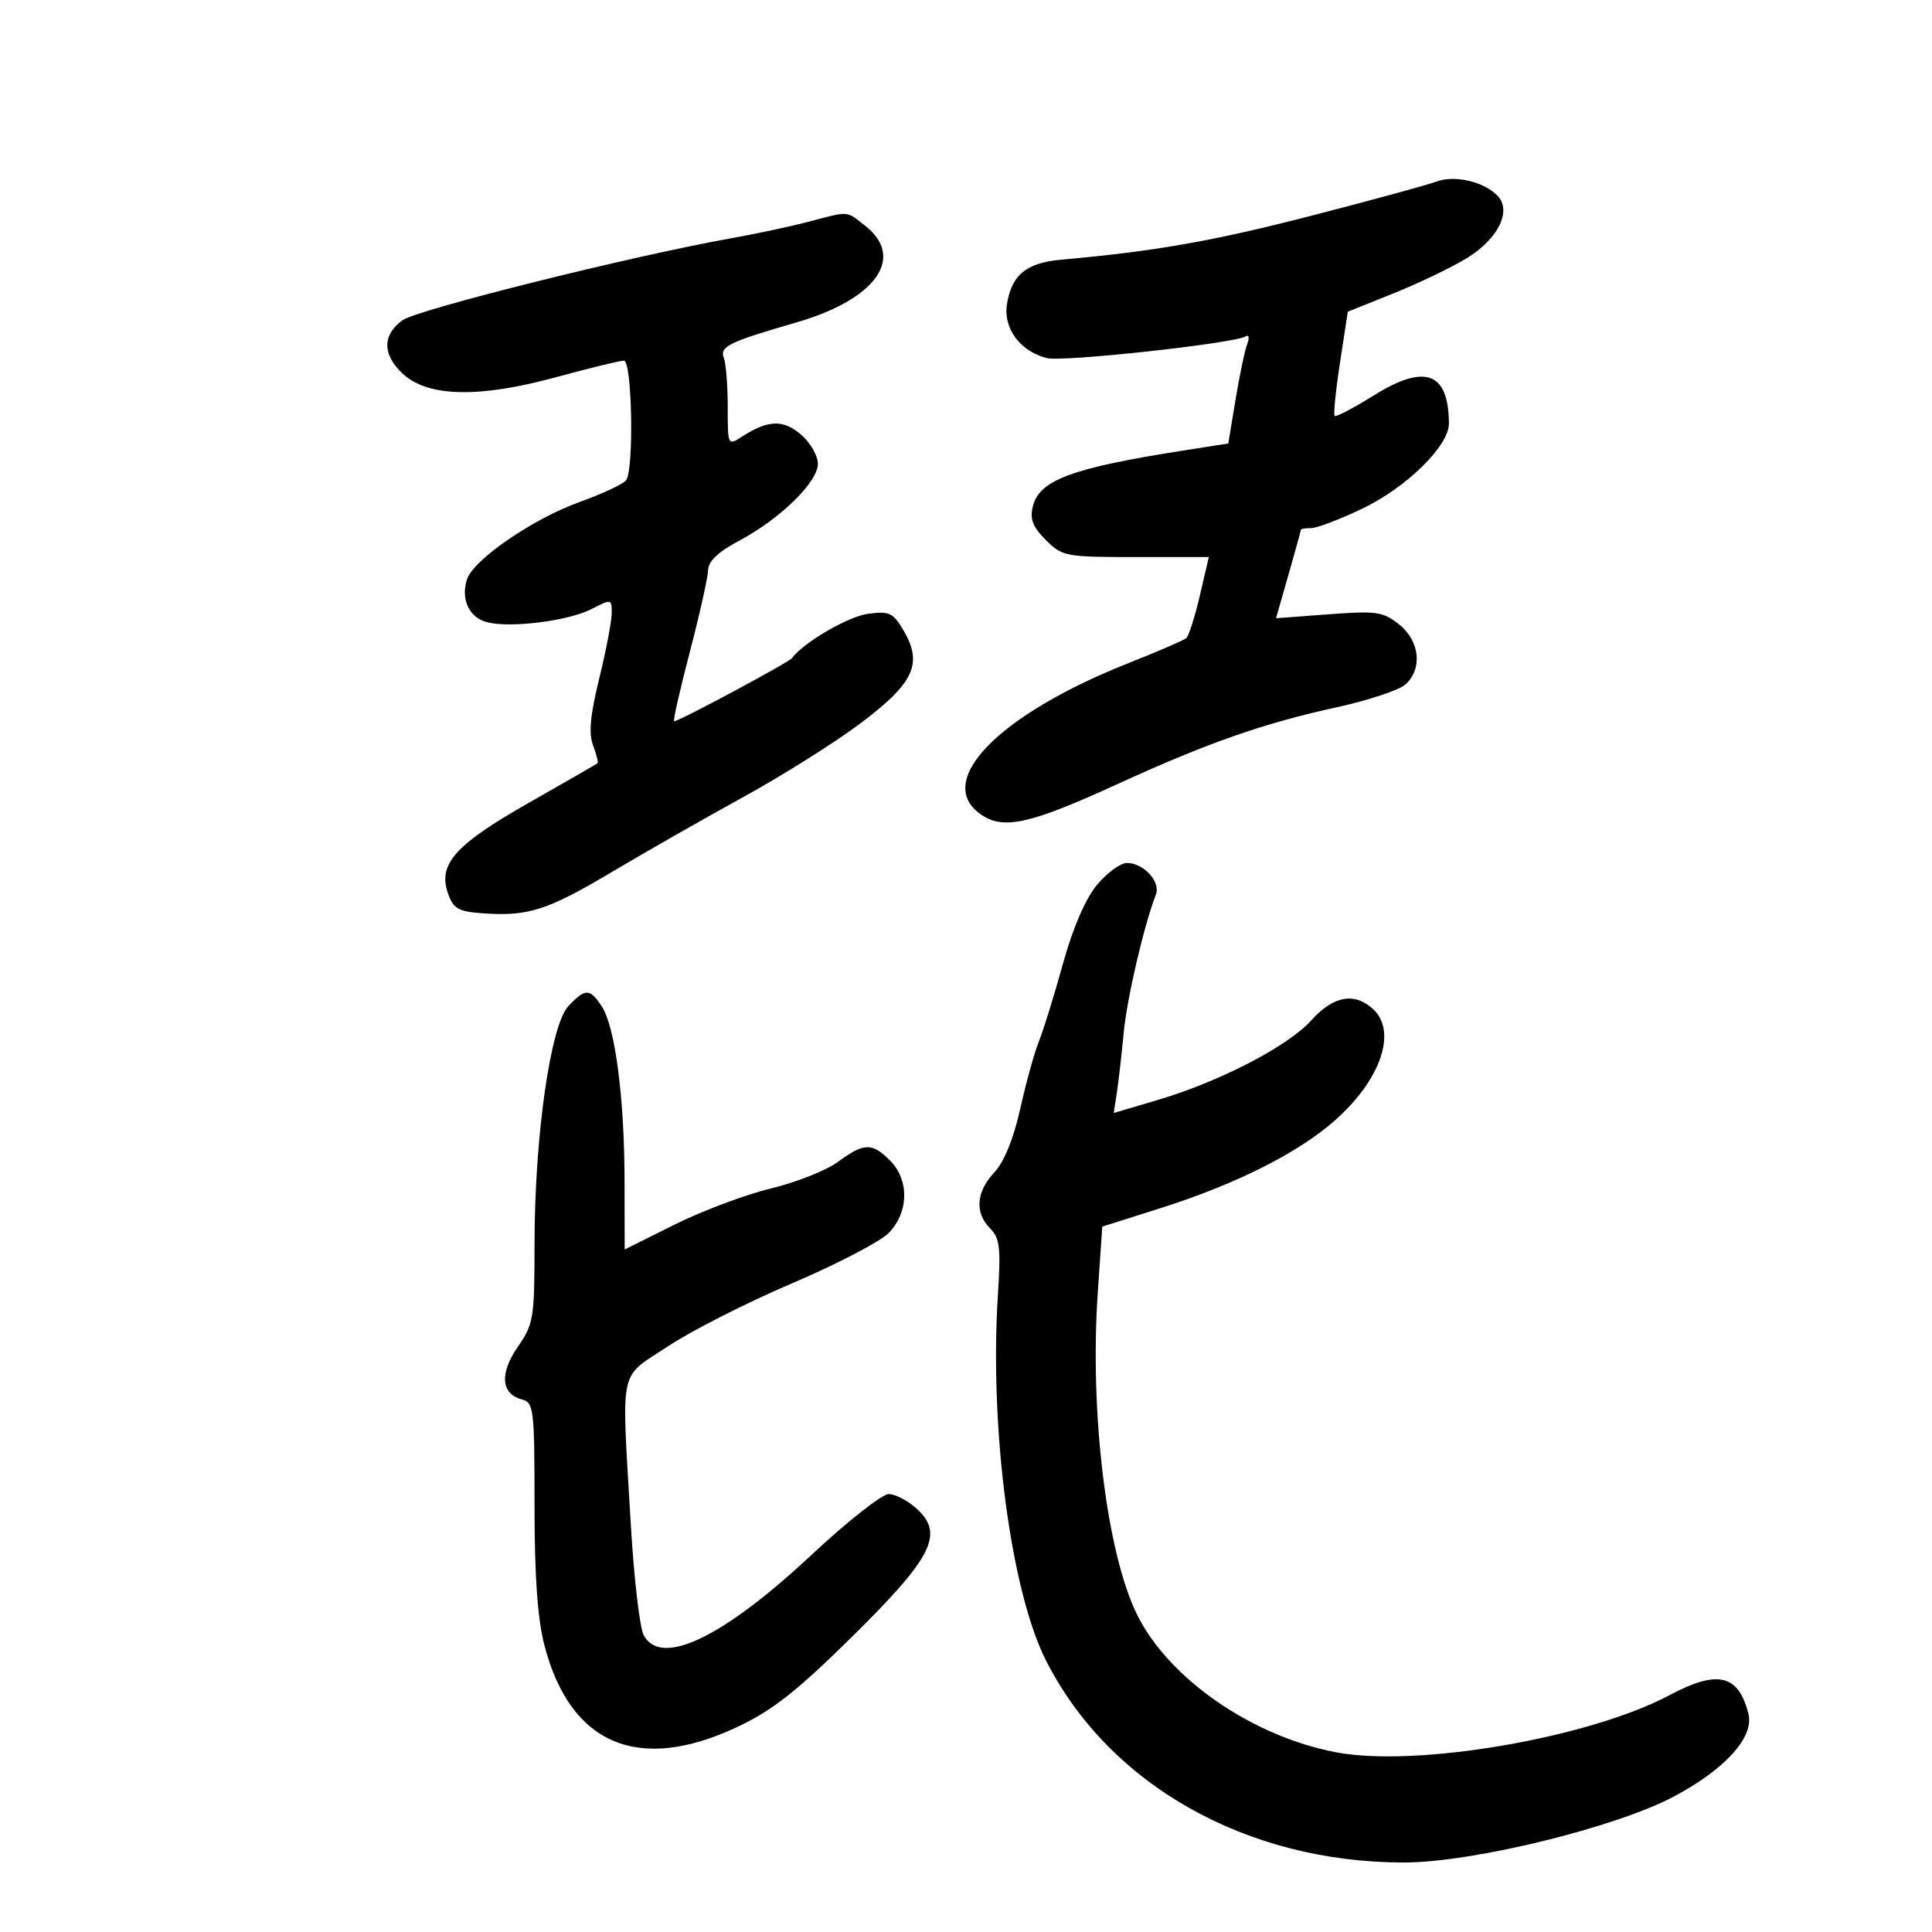 <svg xmlns="http://www.w3.org/2000/svg" width="300" height="300" viewBox="0 0 300 300" version="1.1">
	<path d="M 222.991 28.213 C 221.621 28.728, 212.850 31.120, 203.500 33.530 C 188.226 37.465, 179.380 39.018, 164.808 40.322 C 159.365 40.808, 157.084 42.676, 156.360 47.240 C 155.763 51.001, 158.407 54.562, 162.572 55.607 C 165.061 56.232, 191.643 53.327, 193.420 52.237 C 193.933 51.921, 194.041 52.451, 193.663 53.436 C 193.291 54.407, 192.478 58.275, 191.858 62.033 L 190.729 68.865 183.615 69.980 C 166.451 72.670, 161.403 74.546, 160.382 78.613 C 159.885 80.596, 160.348 81.802, 162.390 83.845 C 164.951 86.406, 165.447 86.500, 176.376 86.500 L 187.706 86.500 186.307 92.496 C 185.538 95.793, 184.592 98.762, 184.204 99.093 C 183.817 99.423, 179.794 101.161, 175.264 102.954 C 154.850 111.034, 144.753 121.516, 152.496 126.589 C 155.949 128.852, 160.086 127.902, 173.465 121.776 C 187.445 115.376, 196.165 112.317, 207.488 109.843 C 212.432 108.763, 217.269 107.161, 218.238 106.284 C 220.927 103.851, 220.468 99.517, 217.250 96.959 C 214.754 94.975, 213.744 94.829, 206.320 95.387 L 198.141 96.001 200.070 89.254 C 201.132 85.543, 202 82.392, 202 82.253 C 202 82.114, 202.723 82, 203.607 82 C 204.491 82, 208.035 80.654, 211.484 79.008 C 218.414 75.700, 225.007 69.225, 224.986 65.747 C 224.938 57.760, 221.280 56.420, 213.247 61.444 C 210.156 63.378, 207.456 64.789, 207.246 64.580 C 207.037 64.371, 207.410 60.646, 208.075 56.302 L 209.284 48.404 216.392 45.551 C 220.301 43.981, 225.407 41.529, 227.739 40.101 C 232.690 37.068, 234.822 32.680, 232.482 30.339 C 230.294 28.152, 225.822 27.150, 222.991 28.213 M 125.500 34.444 C 122.750 35.166, 117.350 36.318, 113.500 37.004 C 98.167 39.737, 64.781 48.068, 62.493 49.732 C 59.352 52.017, 59.359 55.049, 62.514 58.013 C 66.379 61.644, 74.323 61.843, 86.201 58.607 C 91.464 57.173, 96.272 56, 96.885 56 C 98.148 56, 98.464 72.789, 97.235 74.556 C 96.831 75.136, 93.585 76.661, 90.022 77.943 C 82.724 80.569, 73.477 86.922, 72.508 89.976 C 71.521 93.086, 72.866 95.928, 75.656 96.628 C 79.348 97.555, 88.300 96.413, 91.887 94.558 C 94.931 92.984, 95 92.999, 94.988 95.224 C 94.982 96.476, 94.109 101.031, 93.050 105.347 C 91.649 111.052, 91.387 113.888, 92.090 115.736 C 92.621 117.134, 92.931 118.386, 92.778 118.520 C 92.625 118.653, 87.850 121.403, 82.167 124.631 C 70.671 131.161, 67.974 134.172, 69.561 138.710 C 70.404 141.120, 71.144 141.543, 74.996 141.819 C 82.013 142.320, 84.995 141.362, 95.071 135.367 C 100.257 132.282, 109.441 127.046, 115.480 123.730 C 121.519 120.414, 129.703 115.261, 133.667 112.277 C 141.934 106.055, 143.321 103.066, 140.323 97.938 C 138.692 95.150, 138.112 94.872, 134.820 95.306 C 131.717 95.715, 124.816 99.729, 122.969 102.199 C 122.456 102.885, 105.448 112, 104.680 112 C 104.471 112, 105.564 107.162, 107.109 101.250 C 108.653 95.337, 109.936 89.599, 109.959 88.498 C 109.986 87.152, 111.545 85.678, 114.717 83.998 C 121.097 80.619, 127 74.863, 127 72.021 C 127 70.763, 125.825 68.723, 124.389 67.489 C 121.621 65.111, 119.273 65.186, 115.250 67.779 C 113.005 69.227, 113 69.217, 113 63.197 C 113 59.879, 112.731 56.462, 112.402 55.605 C 111.713 53.810, 113.136 53.111, 123.683 50.060 C 136.005 46.497, 140.633 40.003, 134.365 35.073 C 131.341 32.694, 131.991 32.740, 125.500 34.444 M 170.311 137.439 C 168.526 139.605, 166.576 144.138, 165.042 149.689 C 163.704 154.535, 162.040 159.903, 161.346 161.617 C 160.652 163.331, 159.342 168.056, 158.435 172.117 C 157.379 176.846, 155.926 180.418, 154.393 182.055 C 151.563 185.076, 151.324 188.324, 153.753 190.753 C 155.246 192.246, 155.425 193.767, 154.959 201.003 C 153.623 221.764, 156.939 247.026, 162.420 257.842 C 172.208 277.158, 193.556 289.206, 218 289.209 C 228.664 289.211, 250.908 283.765, 259.971 278.935 C 267.914 274.701, 272.398 269.721, 271.497 266.133 C 269.961 260.011, 266.715 259.235, 259.268 263.209 C 246.817 269.853, 220.047 274.459, 207.537 272.109 C 194.432 269.648, 181.415 260.635, 176.522 250.635 C 171.829 241.042, 169.193 219.339, 170.461 200.729 L 171.161 190.465 180.224 187.594 C 191.852 183.909, 201.525 179.050, 207.229 174.029 C 214.429 167.692, 217.014 160.133, 213.171 156.655 C 210.278 154.037, 207.030 154.647, 203.606 158.450 C 199.987 162.471, 189.384 167.961, 179.721 170.818 L 172.943 172.823 173.424 169.661 C 173.688 167.923, 174.169 163.726, 174.492 160.336 C 175.005 154.962, 177.611 143.776, 179.492 138.879 C 180.248 136.912, 177.568 134, 175.001 134 C 173.981 134, 171.870 135.547, 170.311 137.439 M 88.244 156.250 C 85.463 159.222, 83 176.594, 83 193.231 C 83 204.686, 82.850 205.610, 80.411 209.128 C 77.547 213.261, 77.790 216.450, 81.033 217.298 C 82.885 217.783, 83 218.743, 83 233.696 C 83 244.782, 83.466 251.368, 84.542 255.501 C 88.552 270.895, 99.121 275.382, 114.433 268.190 C 119.894 265.625, 123.665 262.668, 132.191 254.266 C 144.770 241.871, 146.631 238.241, 142.414 234.333 C 141.030 233.050, 139.045 232, 138.004 232 C 136.962 232, 131.575 236.240, 126.031 241.423 C 112.229 254.325, 102.633 258.919, 99.950 253.907 C 99.334 252.756, 98.433 244.994, 97.948 236.657 C 96.495 211.696, 95.976 214.197, 103.661 209.092 C 107.310 206.668, 115.967 202.268, 122.898 199.314 C 129.829 196.361, 136.603 192.844, 137.950 191.499 C 141.123 188.333, 141.235 183.235, 138.200 180.200 C 135.404 177.404, 134.153 177.436, 130.122 180.410 C 128.325 181.735, 123.625 183.600, 119.678 184.554 C 115.730 185.508, 109.013 188.028, 104.750 190.155 L 97 194.022 96.980 183.261 C 96.957 170.448, 95.516 159.436, 93.450 156.284 C 91.585 153.437, 90.880 153.432, 88.244 156.250" stroke="none" fill="black" fill-rule="evenodd"/>
</svg>